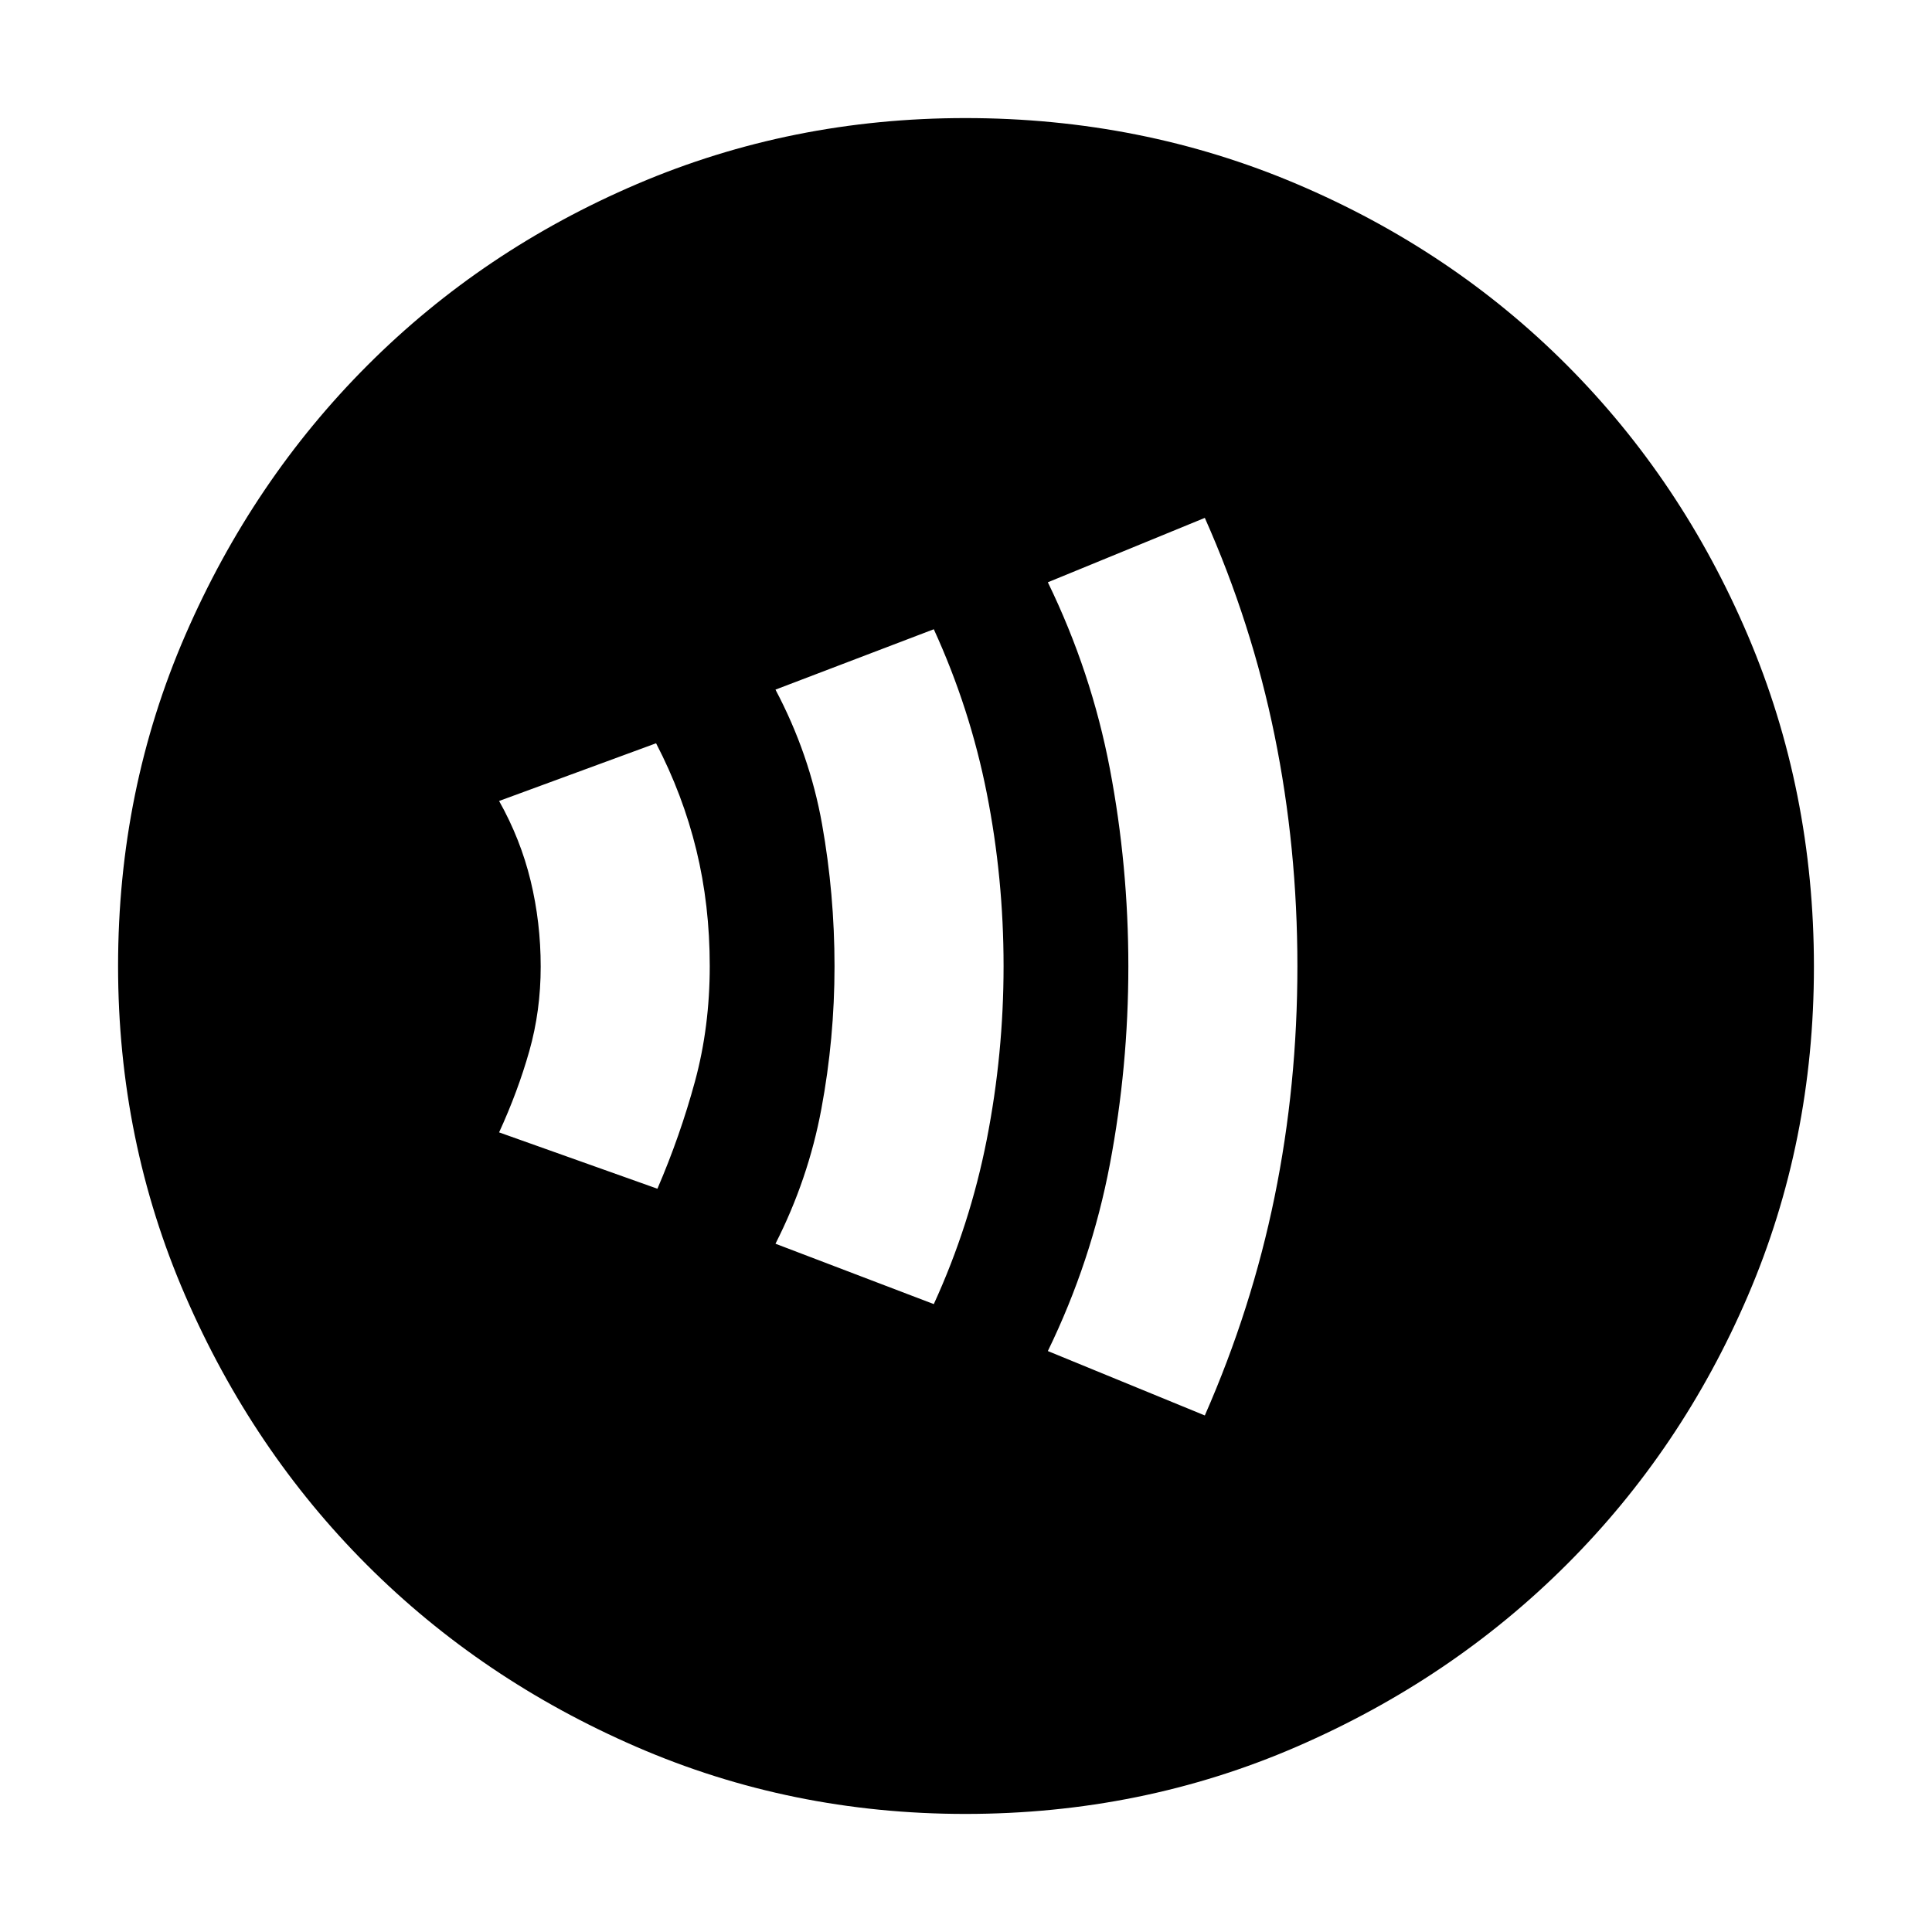 <svg xmlns="http://www.w3.org/2000/svg" height="40" viewBox="0 -960 960 960" width="40"><path d="M326.67-369.33q11.33-26.34 18.66-53.34 7.34-27 7.34-57.33T346-537.67q-6.67-27.33-20-53L248-562q10.67 19 15.67 39.67 5 20.66 5 42.64 0 21.97-5.67 42-5.67 20.02-15 40.36l78.67 28ZM464-312q18-39.33 26.33-81.83 8.34-42.5 8.34-86.17t-8.34-85.83Q482-608 464-647.33l-78.67 30q16.95 32.03 23.14 66.83 6.2 34.8 6.2 70.65 0 35.85-6.53 70.83-6.52 34.98-22.81 67.02L464-312Zm134.67 55.33q23.33-53.12 34.66-108.62 11.34-55.49 11.34-114.6 0-59.11-11.34-114.71-11.33-55.61-34.66-108.07l-78 32q21.66 44.57 30.83 92.75 9.17 48.18 9.17 98.11t-9.17 98.26q-9.17 48.32-30.83 92.88l78 32Zm-118.98 198q-86.66 0-163.5-33.35t-133.83-90.34q-56.99-56.99-90.34-133.91Q58.67-393.2 58.67-480q0-87.48 33.41-164.42 33.41-76.94 90.62-134.16 57.21-57.23 133.87-89.99 76.65-32.76 163.13-32.76 87.52 0 164.66 32.76t134.22 90q57.09 57.24 89.92 134.29 32.83 77.06 32.83 164.67 0 86.94-32.76 163.34-32.76 76.39-89.99 133.58-57.22 57.2-134.26 90.61-77.04 33.41-164.63 33.41Z"/></svg>